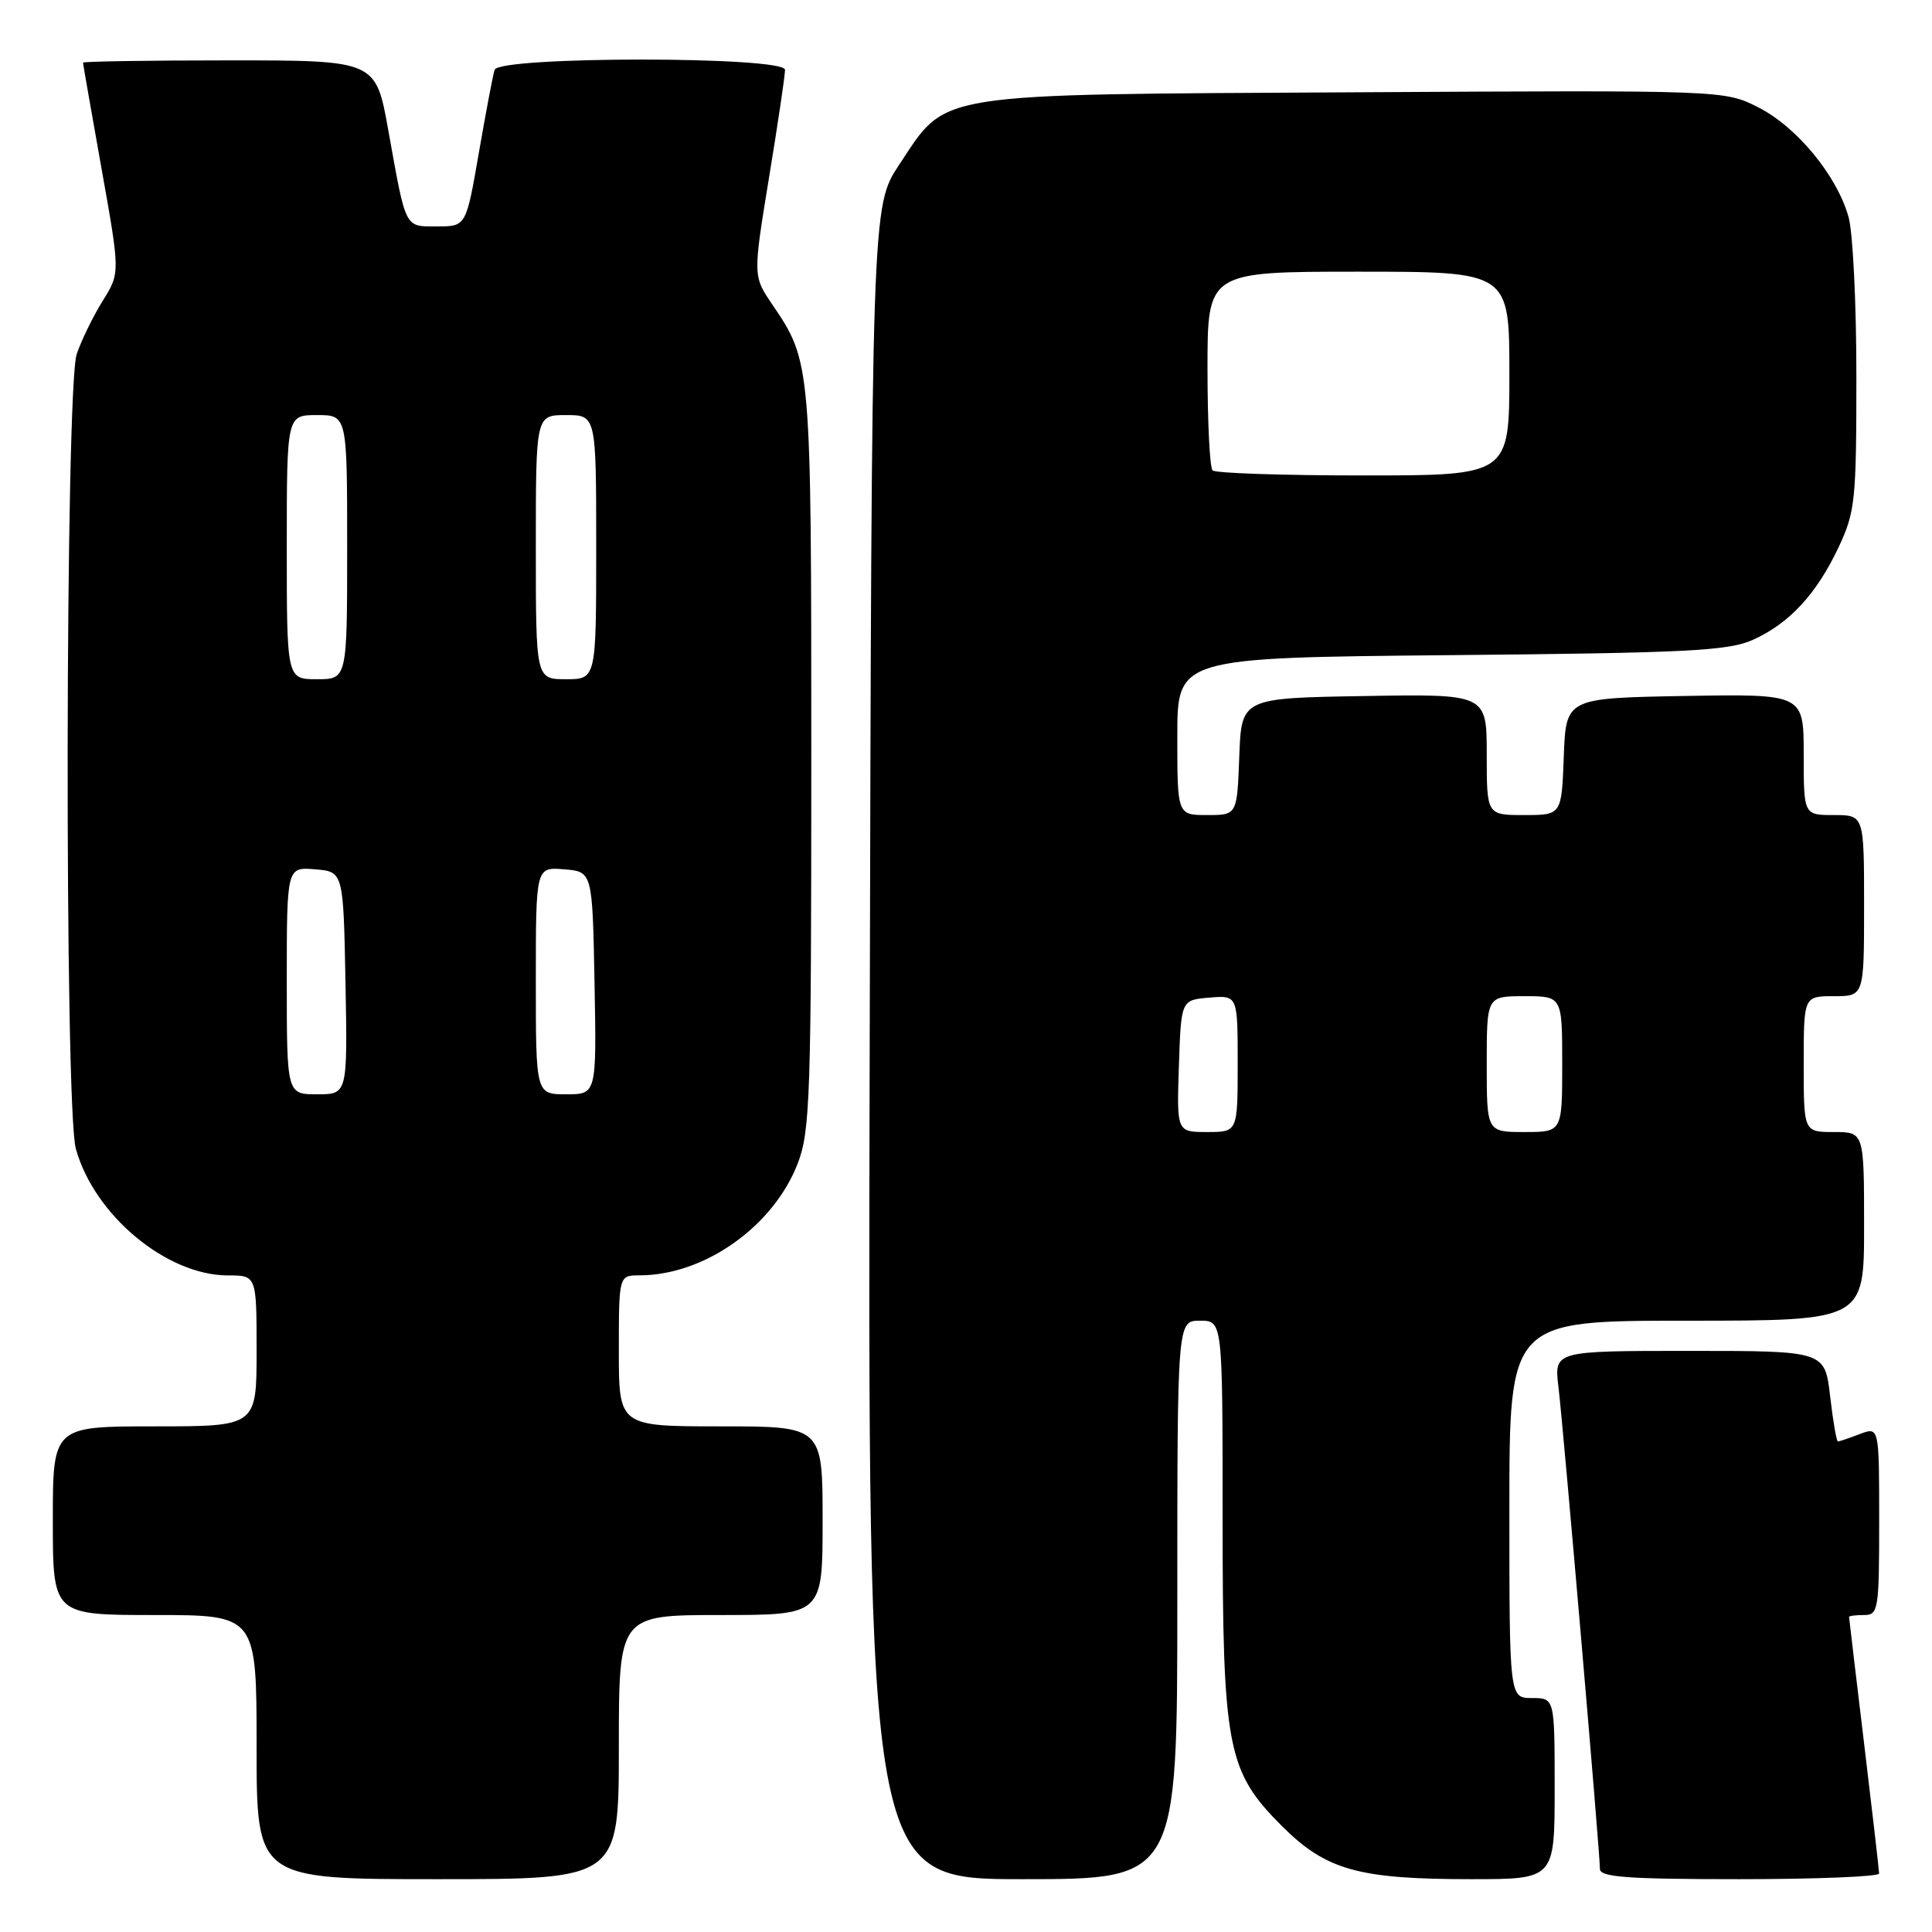 <?xml version="1.0" encoding="UTF-8" standalone="no"?>
<!DOCTYPE svg PUBLIC "-//W3C//DTD SVG 1.1//EN" "http://www.w3.org/Graphics/SVG/1.1/DTD/svg11.dtd" >
<svg xmlns="http://www.w3.org/2000/svg" xmlns:xlink="http://www.w3.org/1999/xlink" version="1.1" viewBox="0 0 256 256">
 <g >
 <path fill="currentColor"
d=" M 82.00 231.50 C 82.00 214.00 82.00 214.00 95.50 214.00 C 109.00 214.00 109.00 214.00 109.00 201.50 C 109.00 189.00 109.00 189.00 95.50 189.00 C 82.00 189.00 82.00 189.00 82.00 179.00 C 82.00 169.00 82.00 169.00 84.75 168.99 C 93.34 168.98 102.48 162.51 105.70 154.17 C 107.35 149.90 107.50 145.32 107.50 100.50 C 107.50 48.03 107.49 47.95 102.32 40.33 C 99.77 36.57 99.77 36.57 101.90 23.53 C 103.08 16.37 104.03 9.94 104.02 9.25 C 103.99 7.44 66.12 7.44 65.54 9.25 C 65.31 9.94 64.38 14.89 63.45 20.25 C 61.76 30.00 61.76 30.00 57.95 30.00 C 53.57 30.00 53.83 30.52 51.45 17.25 C 49.79 8.00 49.79 8.00 30.40 8.00 C 19.73 8.00 11.00 8.14 11.00 8.30 C 11.00 8.47 12.11 14.80 13.46 22.38 C 15.92 36.16 15.92 36.16 13.63 39.83 C 12.37 41.85 10.81 45.03 10.17 46.90 C 8.64 51.36 8.53 146.75 10.05 152.22 C 12.49 161.02 22.08 169.00 30.21 169.00 C 34.00 169.00 34.00 169.00 34.00 179.00 C 34.00 189.00 34.00 189.00 20.50 189.00 C 7.00 189.00 7.00 189.00 7.00 201.50 C 7.00 214.00 7.00 214.00 20.50 214.00 C 34.00 214.00 34.00 214.00 34.00 231.50 C 34.00 249.00 34.00 249.00 58.00 249.00 C 82.00 249.00 82.00 249.00 82.00 231.50 Z  M 156.00 212.00 C 156.00 175.00 156.00 175.00 159.00 175.00 C 162.00 175.00 162.00 175.00 162.00 200.82 C 162.00 231.63 162.58 234.68 169.85 241.95 C 175.70 247.80 179.98 249.00 194.94 249.00 C 206.00 249.00 206.00 249.00 206.00 237.00 C 206.00 225.00 206.00 225.00 203.00 225.00 C 200.00 225.00 200.00 225.00 200.00 200.00 C 200.00 175.00 200.00 175.00 223.50 175.00 C 247.00 175.00 247.00 175.00 247.00 162.50 C 247.00 150.00 247.00 150.00 243.00 150.00 C 239.00 150.00 239.00 150.00 239.00 141.00 C 239.00 132.00 239.00 132.00 243.00 132.00 C 247.00 132.00 247.00 132.00 247.00 120.00 C 247.00 108.00 247.00 108.00 243.00 108.00 C 239.00 108.00 239.00 108.00 239.00 99.97 C 239.00 91.95 239.00 91.95 223.25 92.22 C 207.50 92.50 207.50 92.50 207.21 100.25 C 206.92 108.00 206.92 108.00 201.96 108.00 C 197.00 108.00 197.00 108.00 197.00 99.98 C 197.00 91.95 197.00 91.95 180.75 92.23 C 164.50 92.50 164.50 92.50 164.21 100.25 C 163.92 108.00 163.92 108.00 159.96 108.00 C 156.00 108.00 156.00 108.00 156.00 97.58 C 156.00 87.15 156.00 87.15 192.25 86.81 C 223.59 86.52 229.01 86.24 232.25 84.79 C 237.10 82.61 240.69 78.73 243.63 72.50 C 245.82 67.85 245.98 66.29 245.98 50.00 C 245.99 40.38 245.52 30.82 244.95 28.78 C 243.43 23.30 238.10 16.82 232.99 14.23 C 228.50 11.95 228.50 11.95 179.50 12.23 C 123.00 12.54 125.59 12.13 119.15 21.82 C 115.50 27.33 115.50 27.33 115.24 138.16 C 114.97 249.00 114.97 249.00 135.49 249.00 C 156.00 249.00 156.00 249.00 156.00 212.00 Z  M 248.99 248.25 C 248.99 247.84 248.09 240.07 247.00 231.00 C 245.91 221.93 245.01 214.39 245.01 214.25 C 245.00 214.11 245.90 214.00 247.00 214.00 C 248.89 214.00 249.00 213.33 249.00 201.52 C 249.00 189.05 249.00 189.05 246.43 190.02 C 245.02 190.56 243.72 191.00 243.53 191.00 C 243.35 191.00 242.88 188.30 242.50 185.00 C 241.80 179.00 241.80 179.00 223.87 179.00 C 205.93 179.00 205.93 179.00 206.50 183.75 C 207.14 189.02 212.00 245.52 212.00 247.65 C 212.00 248.73 215.66 249.00 230.50 249.00 C 240.68 249.00 249.00 248.66 248.99 248.25 Z  M 38.00 129.94 C 38.00 114.88 38.00 114.88 41.75 115.19 C 45.50 115.50 45.50 115.50 45.78 130.25 C 46.05 145.00 46.05 145.00 42.03 145.00 C 38.00 145.00 38.00 145.00 38.00 129.94 Z  M 71.00 129.94 C 71.00 114.88 71.00 114.88 74.75 115.19 C 78.50 115.50 78.50 115.50 78.78 130.25 C 79.05 145.00 79.05 145.00 75.03 145.00 C 71.00 145.00 71.00 145.00 71.00 129.94 Z  M 38.00 72.50 C 38.00 55.00 38.00 55.00 42.00 55.00 C 46.00 55.00 46.00 55.00 46.00 72.50 C 46.00 90.00 46.00 90.00 42.00 90.00 C 38.00 90.00 38.00 90.00 38.00 72.50 Z  M 71.00 72.50 C 71.00 55.00 71.00 55.00 75.00 55.00 C 79.00 55.00 79.00 55.00 79.00 72.50 C 79.00 90.00 79.00 90.00 75.00 90.00 C 71.00 90.00 71.00 90.00 71.00 72.50 Z  M 156.21 141.25 C 156.50 132.50 156.50 132.50 160.25 132.19 C 164.00 131.88 164.00 131.88 164.00 140.94 C 164.00 150.00 164.00 150.00 159.96 150.00 C 155.92 150.00 155.92 150.00 156.21 141.25 Z  M 197.00 141.00 C 197.00 132.00 197.00 132.00 202.00 132.00 C 207.00 132.00 207.00 132.00 207.00 141.00 C 207.00 150.00 207.00 150.00 202.00 150.00 C 197.00 150.00 197.00 150.00 197.00 141.00 Z  M 160.67 62.33 C 160.30 61.97 160.00 55.89 160.00 48.83 C 160.00 36.00 160.00 36.00 180.00 36.00 C 200.00 36.00 200.00 36.00 200.00 49.50 C 200.00 63.00 200.00 63.00 180.67 63.00 C 170.03 63.00 161.03 62.70 160.67 62.33 Z "/>
</g>
</svg>
